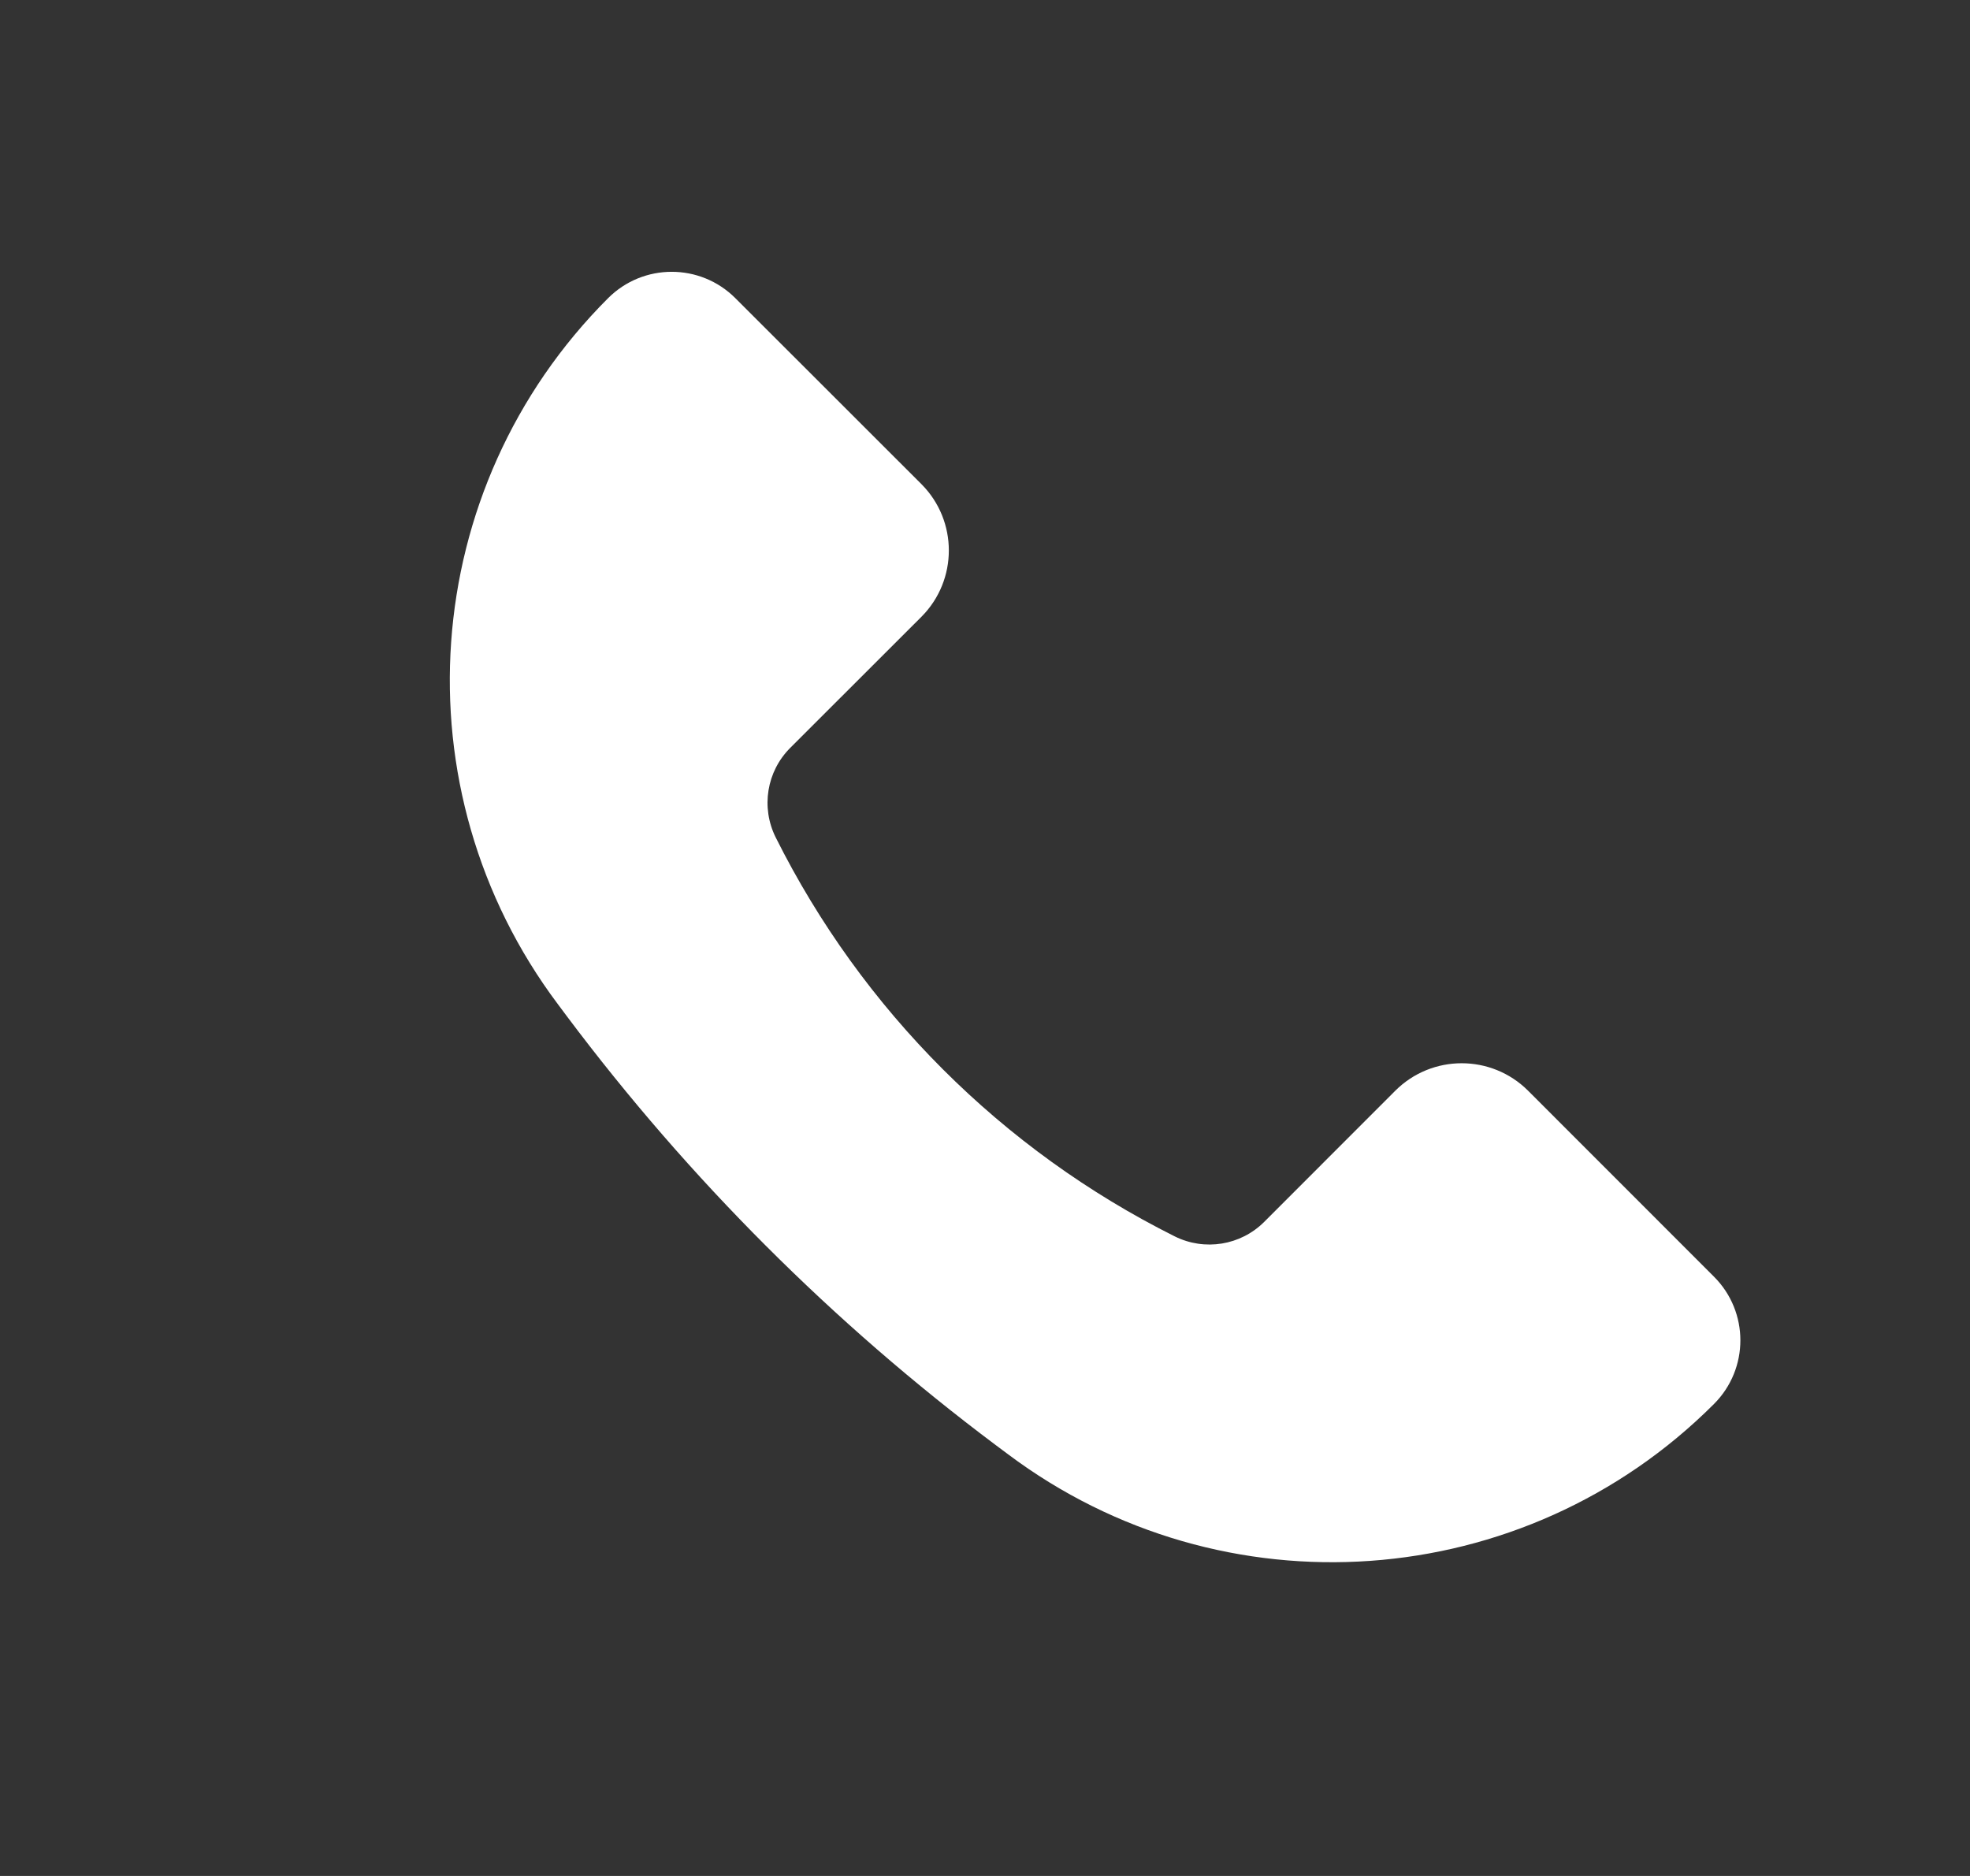 <svg width="21" height="20" viewBox="0 0 21 20" fill="none" xmlns="http://www.w3.org/2000/svg">
<rect x="0" y="0" width="21" height="20" fill="#333333" stroke="none"/>
<path d="M16.289 11.628L18.271 13.611C18.646 13.986 18.646 14.593 18.271 14.968C16.245 16.995 13.036 17.223 10.744 15.503L10.61 15.403C8.88 14.106 7.344 12.569 6.047 10.84L5.947 10.706C4.227 8.414 4.455 5.205 6.482 3.179C6.857 2.804 7.464 2.804 7.839 3.179L9.822 5.161C10.212 5.552 10.212 6.185 9.822 6.576L8.424 7.973C8.172 8.225 8.11 8.609 8.269 8.928C9.189 10.768 10.682 12.261 12.522 13.181C12.841 13.34 13.225 13.278 13.477 13.026L14.874 11.628C15.265 11.238 15.898 11.238 16.289 11.628Z" fill="white"/>
</svg>

